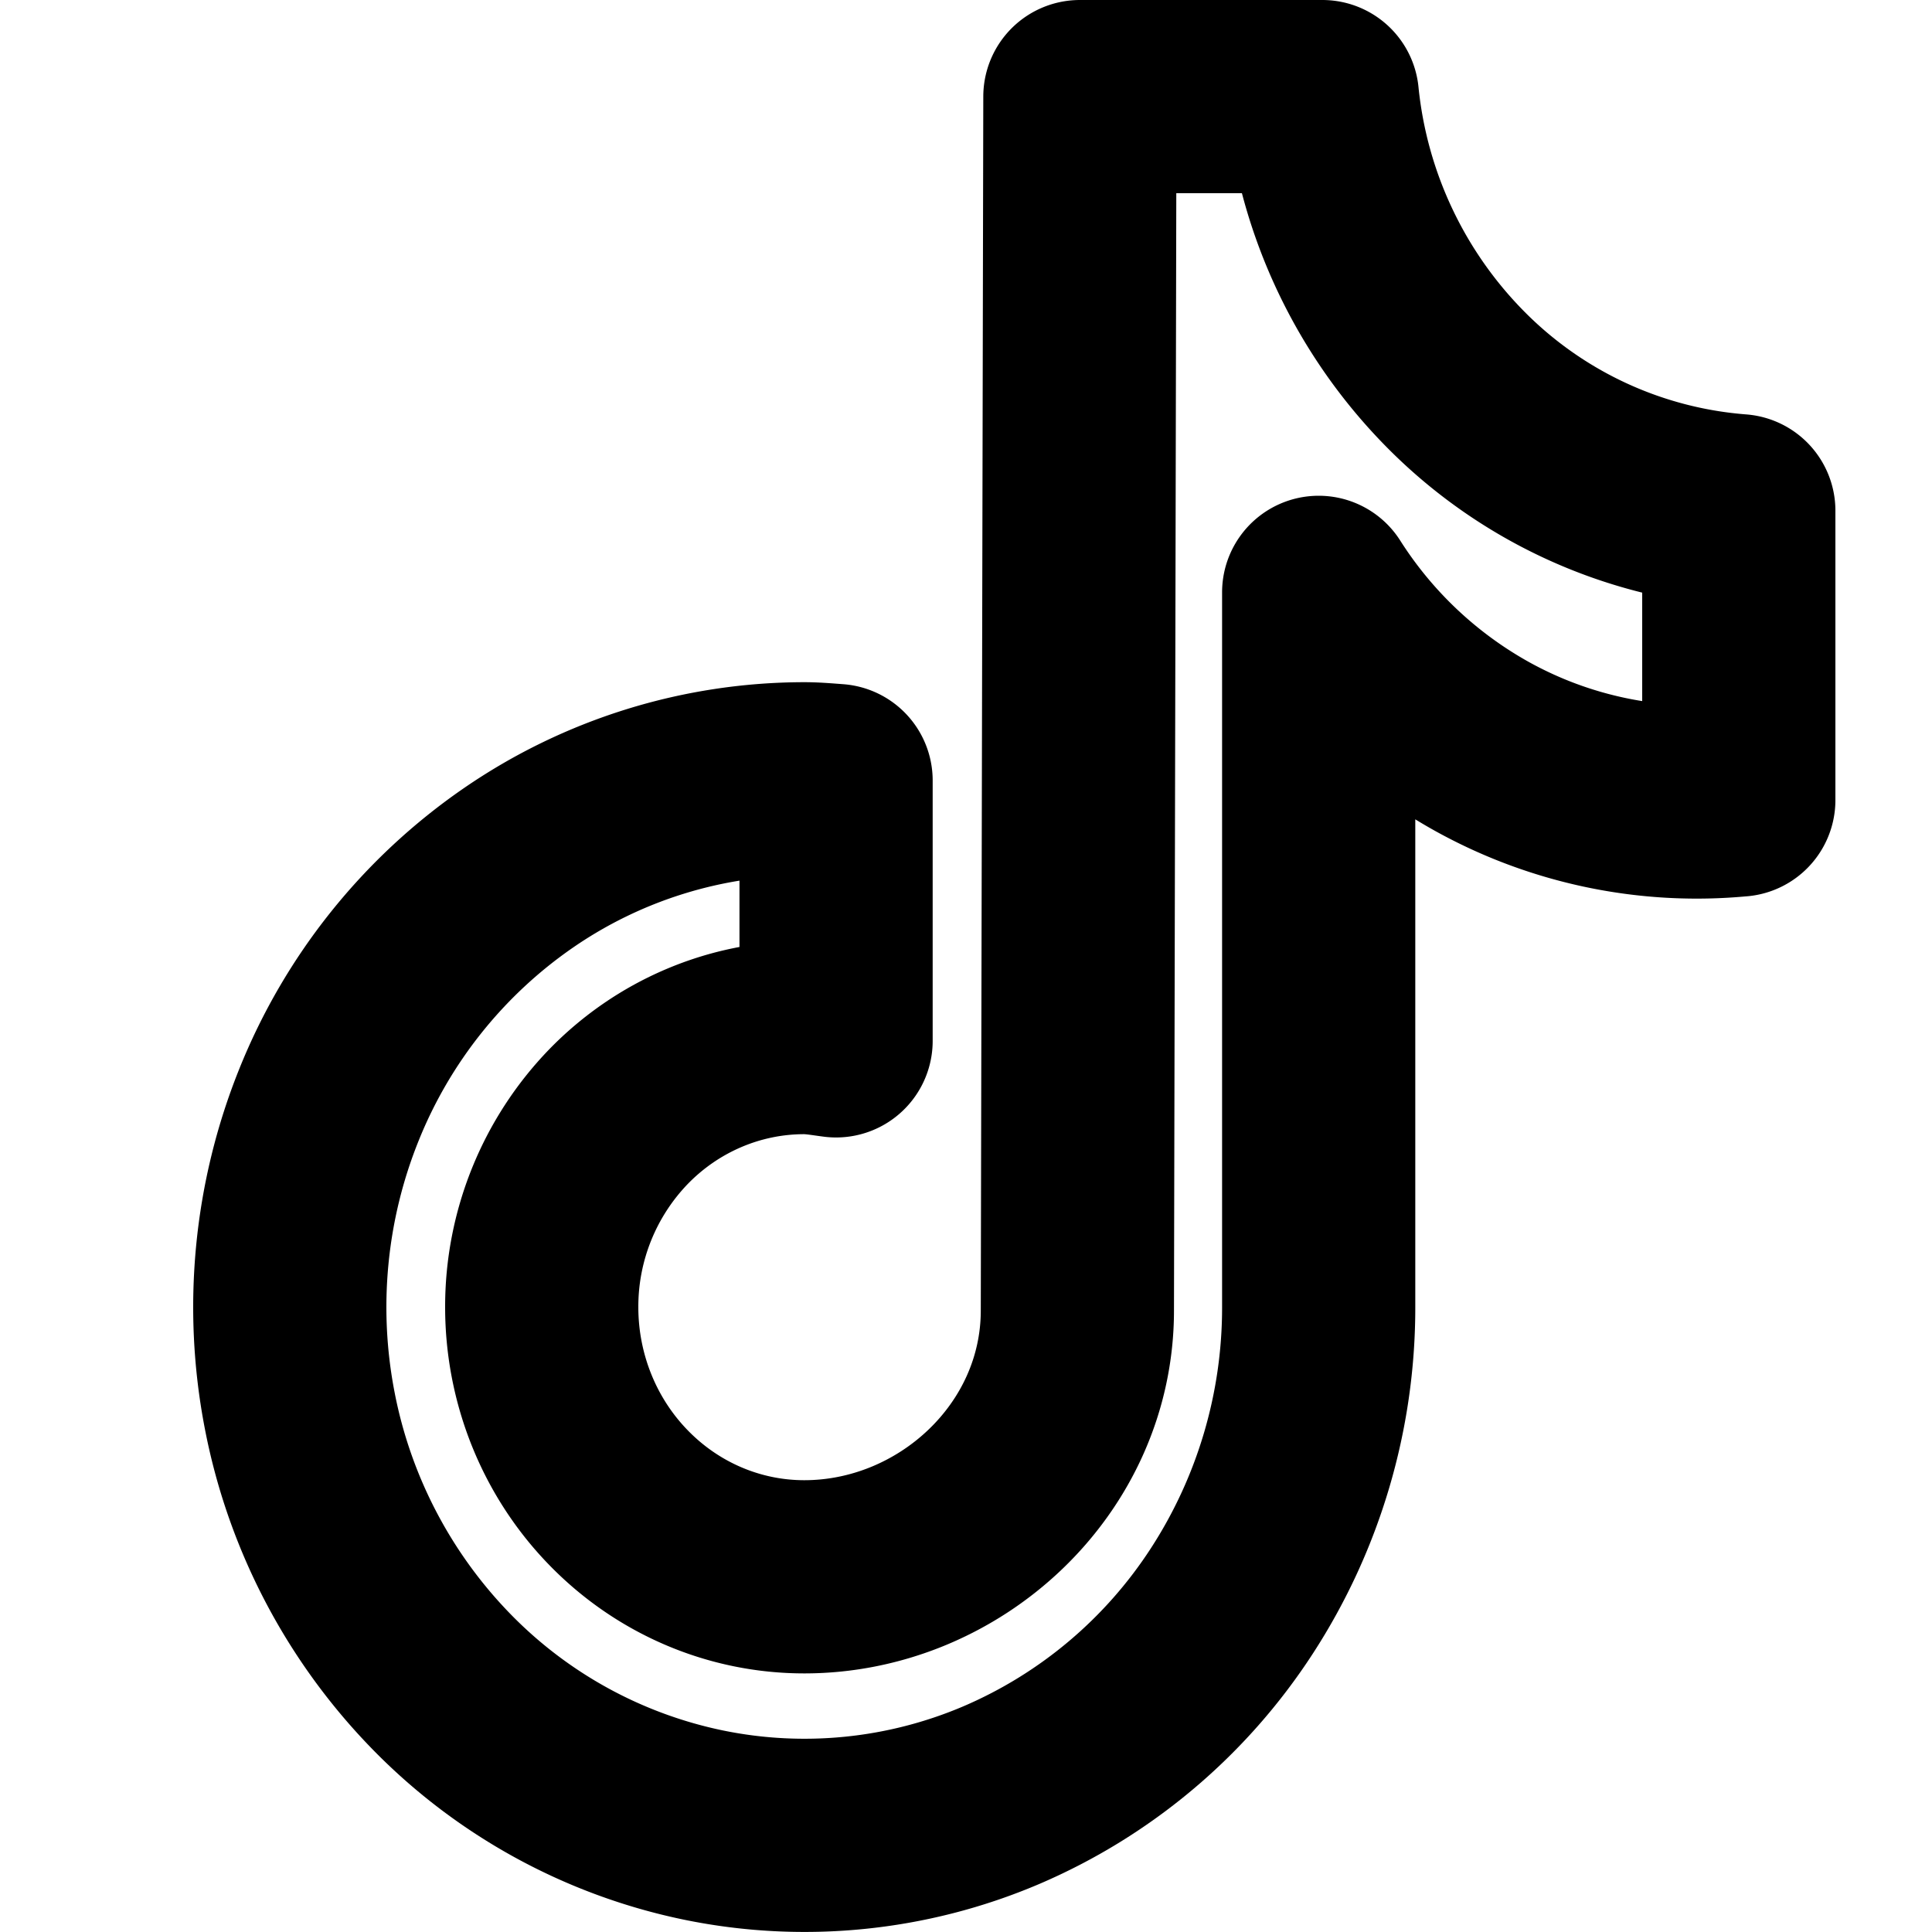<svg viewBox="0 0 20 20" fill="none" xmlns="http://www.w3.org/2000/svg"><path d="M17.997 8.282a4.583 4.583 0 01-2.656-.555 4.728 4.728 0 01-1.69-1.595v7.4a5.574 5.574 0 01-.897 3.038 5.36 5.36 0 01-2.39 2.014 5.196 5.196 0 01-3.077.31 5.283 5.283 0 01-2.727-1.496 5.516 5.516 0 01-1.458-2.8c-.205-1.06-.1-2.16.303-3.16a5.44 5.44 0 011.962-2.454 5.227 5.227 0 012.959-.922c.11 0 .22.01.329.018v2.695c-.11-.014-.217-.034-.33-.034-.72 0-1.412.294-1.921.817a2.83 2.83 0 00-.796 1.974c0 .74.286 1.45.796 1.973.51.524 1.2.818 1.922.818 1.501 0 2.827-1.215 2.827-2.757L11.179 1h2.51a4.854 4.854 0 001.398 2.947A4.622 4.622 0 0018 5.287v2.995" stroke="currentColor" stroke-width="2" stroke-linecap="round" stroke-linejoin="round"/></svg>